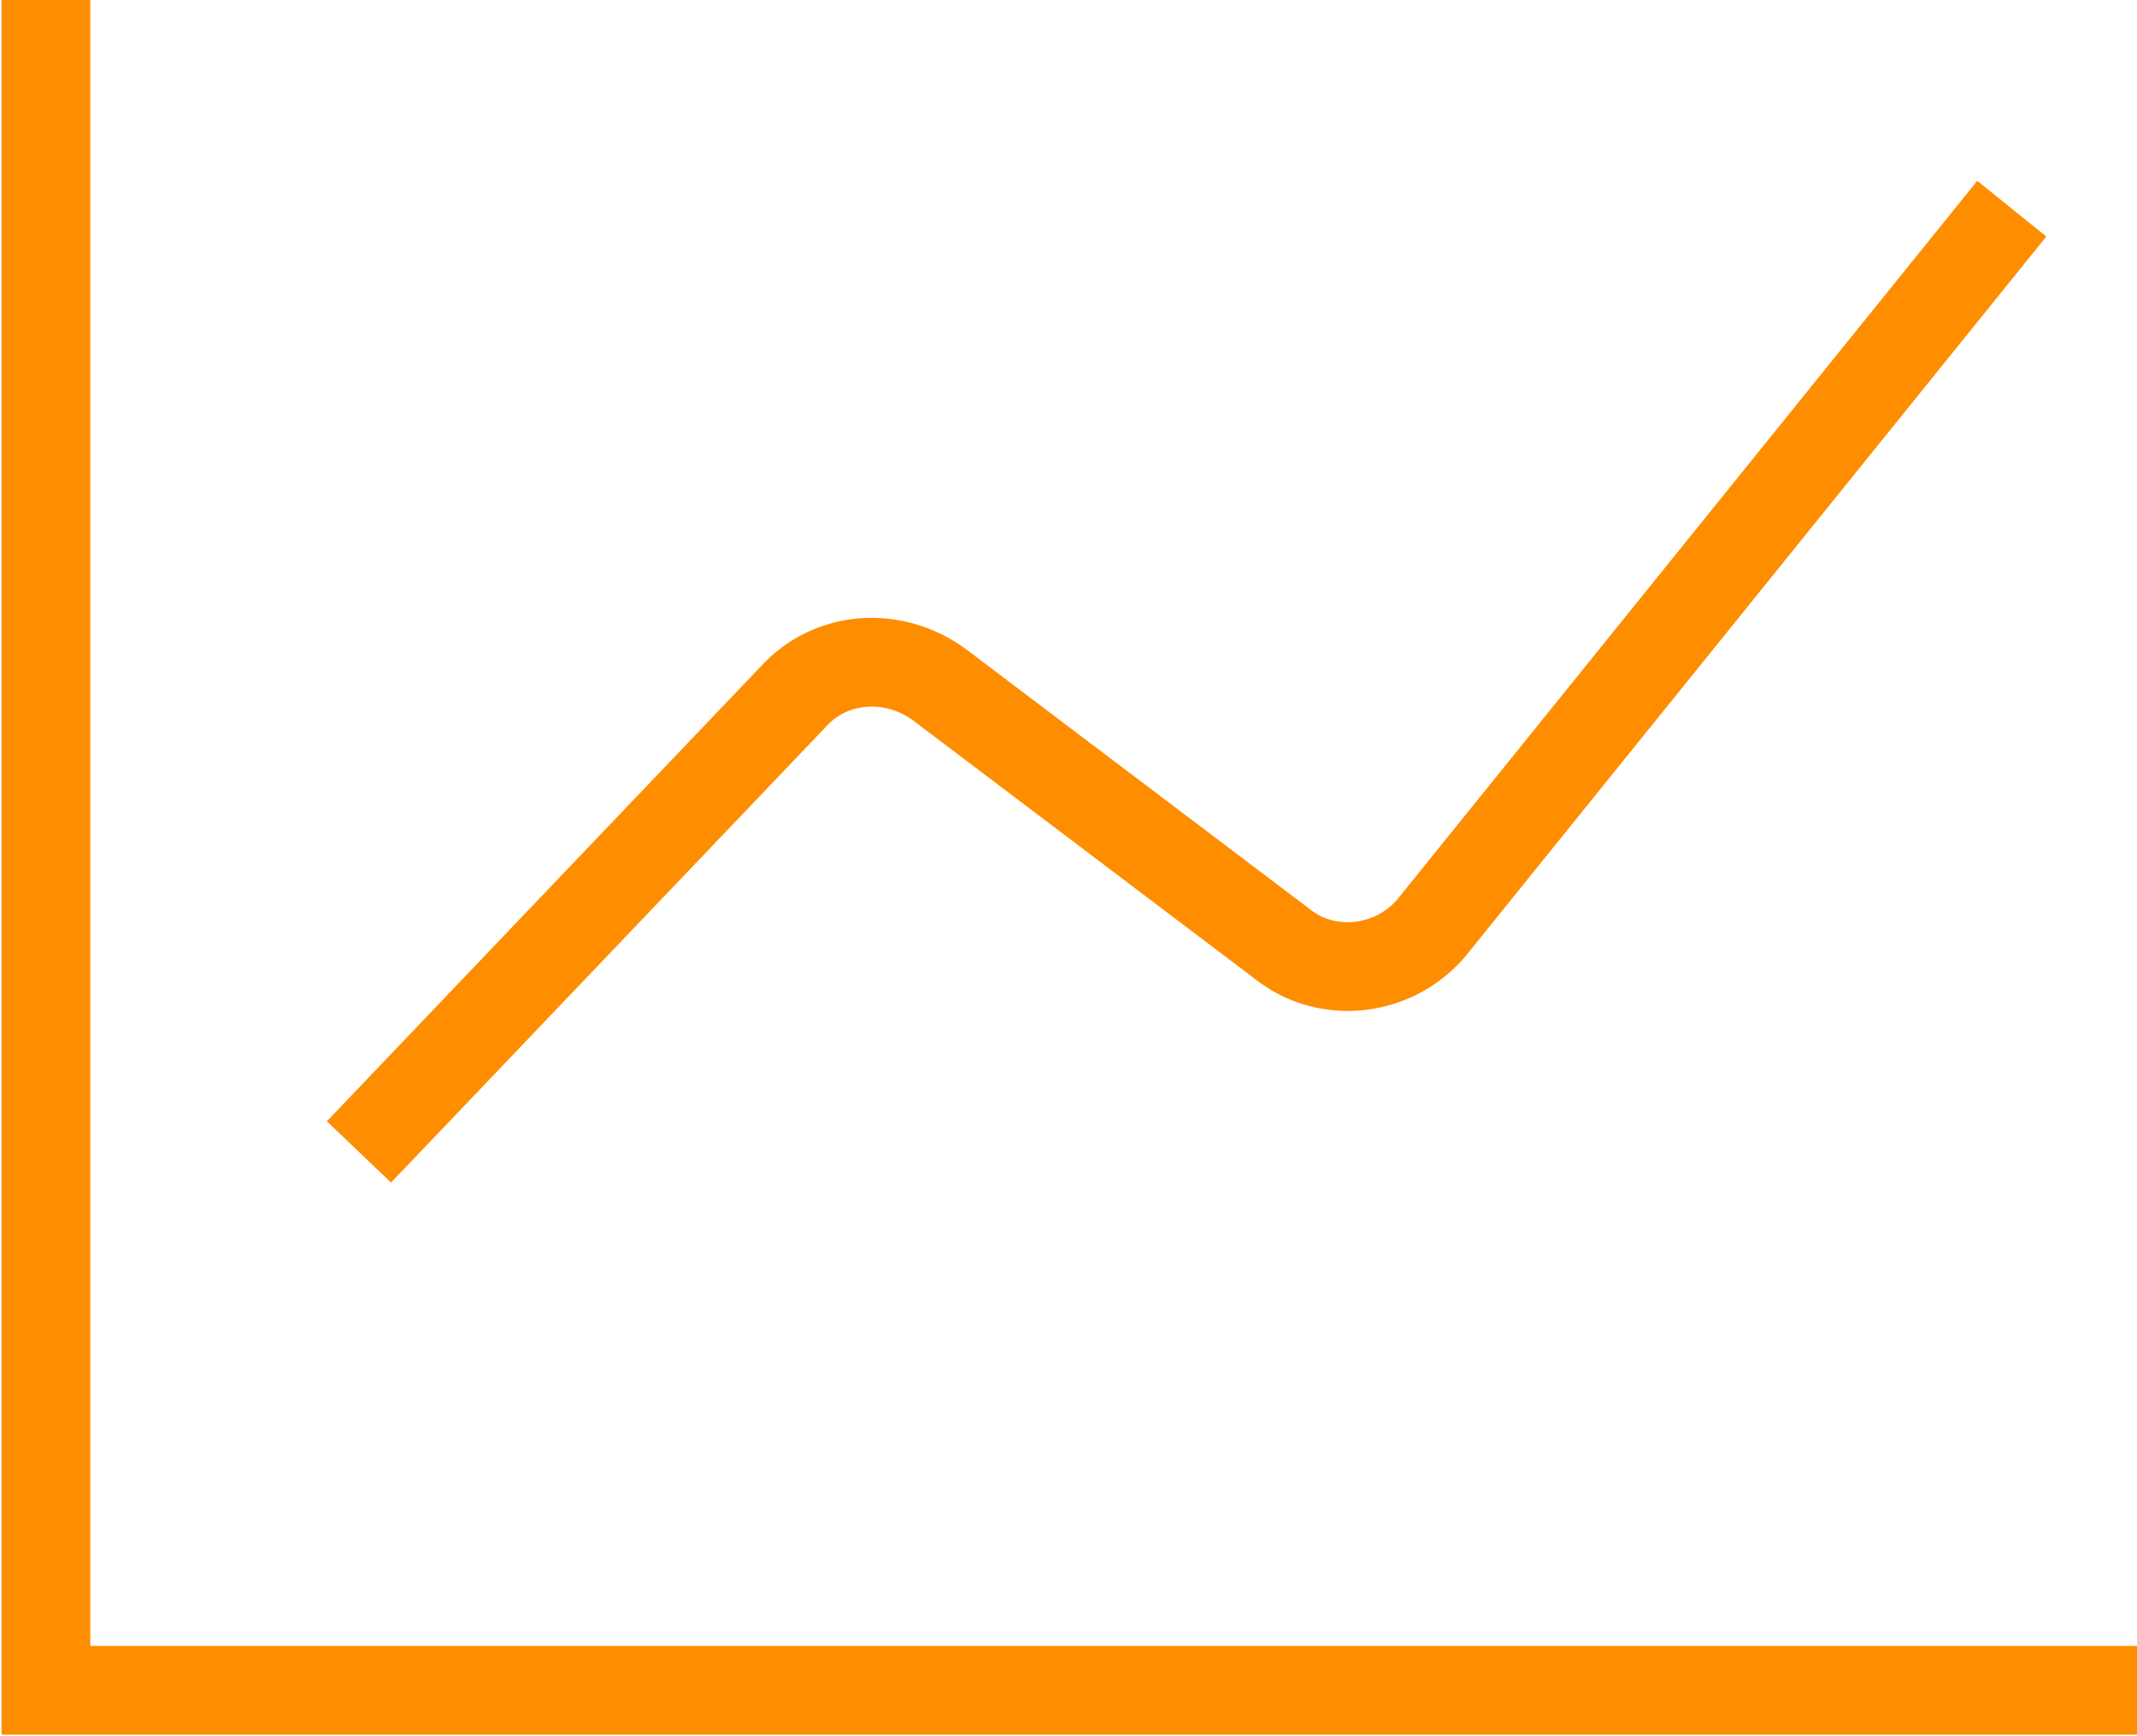 <?xml version="1.0" encoding="utf-8"?>
<!-- Generator: Adobe Illustrator 19.2.1, SVG Export Plug-In . SVG Version: 6.00 Build 0)  -->
<svg version="1.1" id="Слой_1" xmlns="http://www.w3.org/2000/svg" xmlns:xlink="http://www.w3.org/1999/xlink" x="0px" y="0px"
	 viewBox="0 0 51.2 41.6" style="enable-background:new 0 0 51.2 41.6;" xml:space="preserve">
<style type="text/css">
	.st0{fill:none;stroke:#FF8D00;stroke-width:2.126;stroke-miterlimit:10;}
</style>
<polyline class="st0" points="1.1,0 1.1,40.5 51.2,40.5 "/>
<path class="st0" d="M8.6,27.6L19,16.7c0.9-1,2.4-1.1,3.5-0.3l8.2,6.2c1.1,0.9,2.8,0.7,3.7-0.5L48.2,5"/>
</svg>
